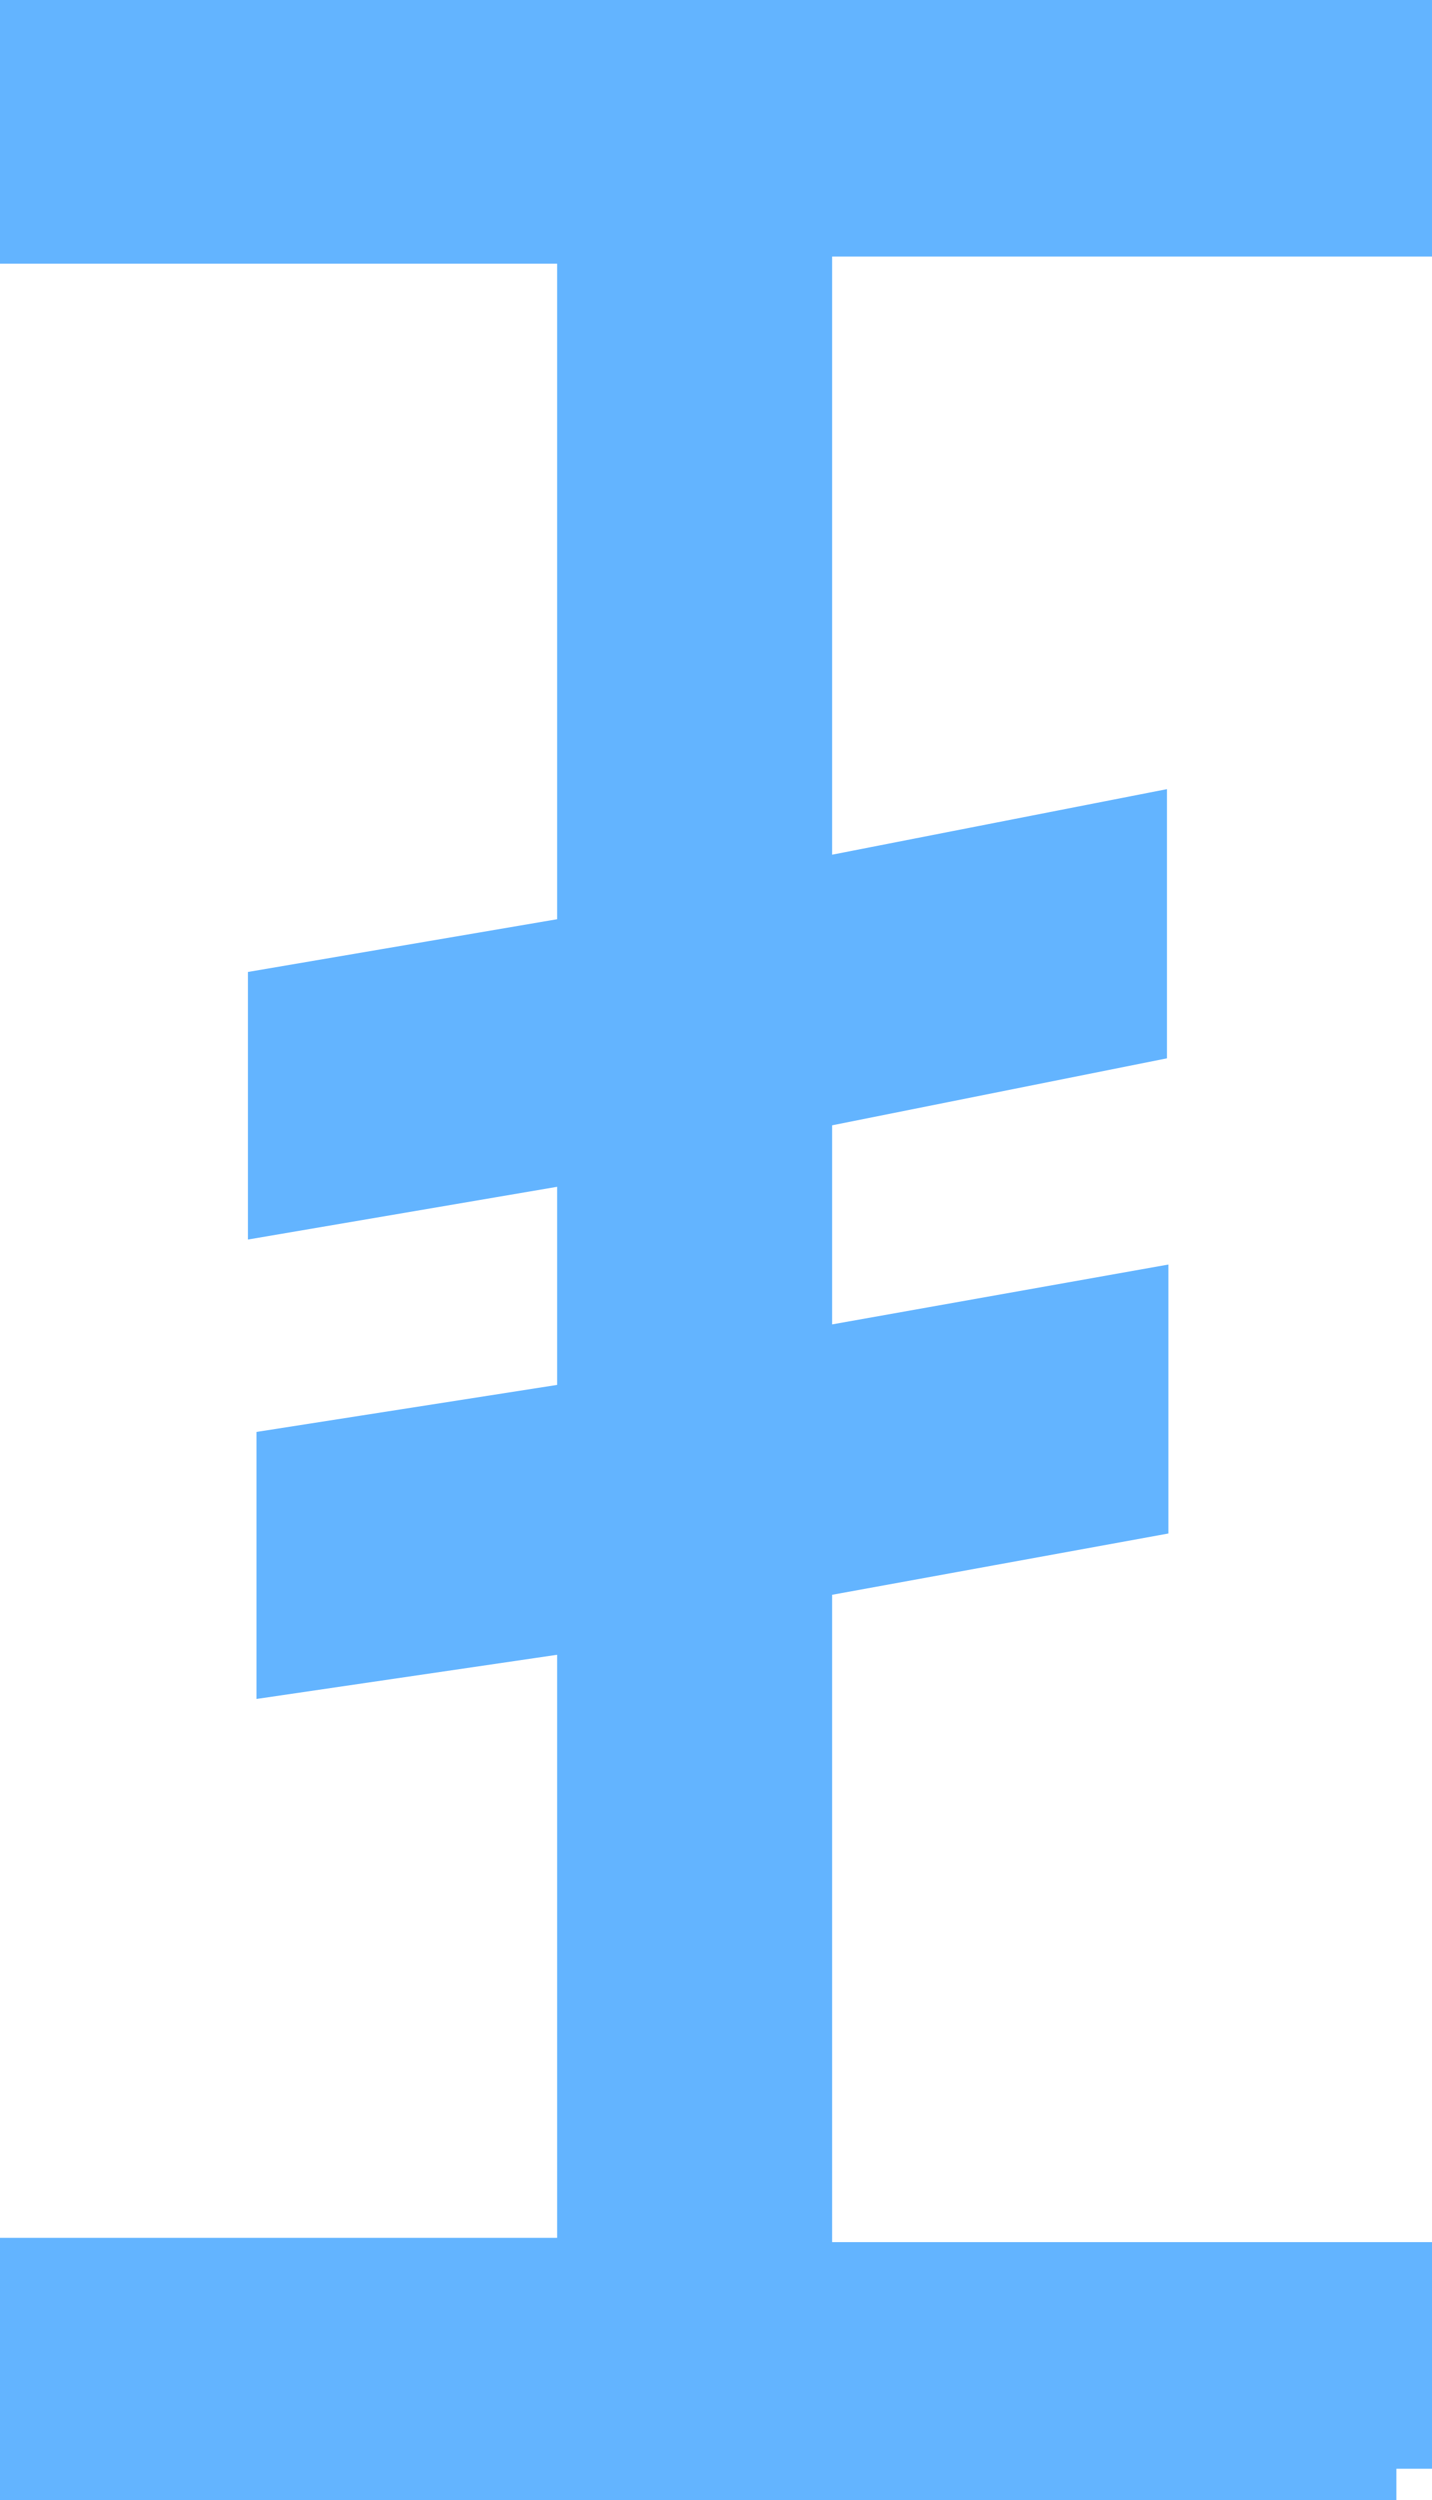 <svg xmlns="http://www.w3.org/2000/svg" viewBox="0 0 10.05 17.54"><path d="M12.28,21.74H2.73V20.4H6.64V15.77l-2.11.31V14.71l2.11-.33v-1.9l-2.17.37V11.48l2.17-.37V6.05H2.73V4.7h9.55V6L8.07,6v4.75l2.35-.46v1.38l-2.35.47v1.9l2.36-.42V15l-2.36.43v5h4.21v1.34Z" transform="translate(-2.48 -4.45)" fill="#63b4ff" stroke="#63b4ff" stroke-miterlimit="10" stroke-width="0.5"/></svg>